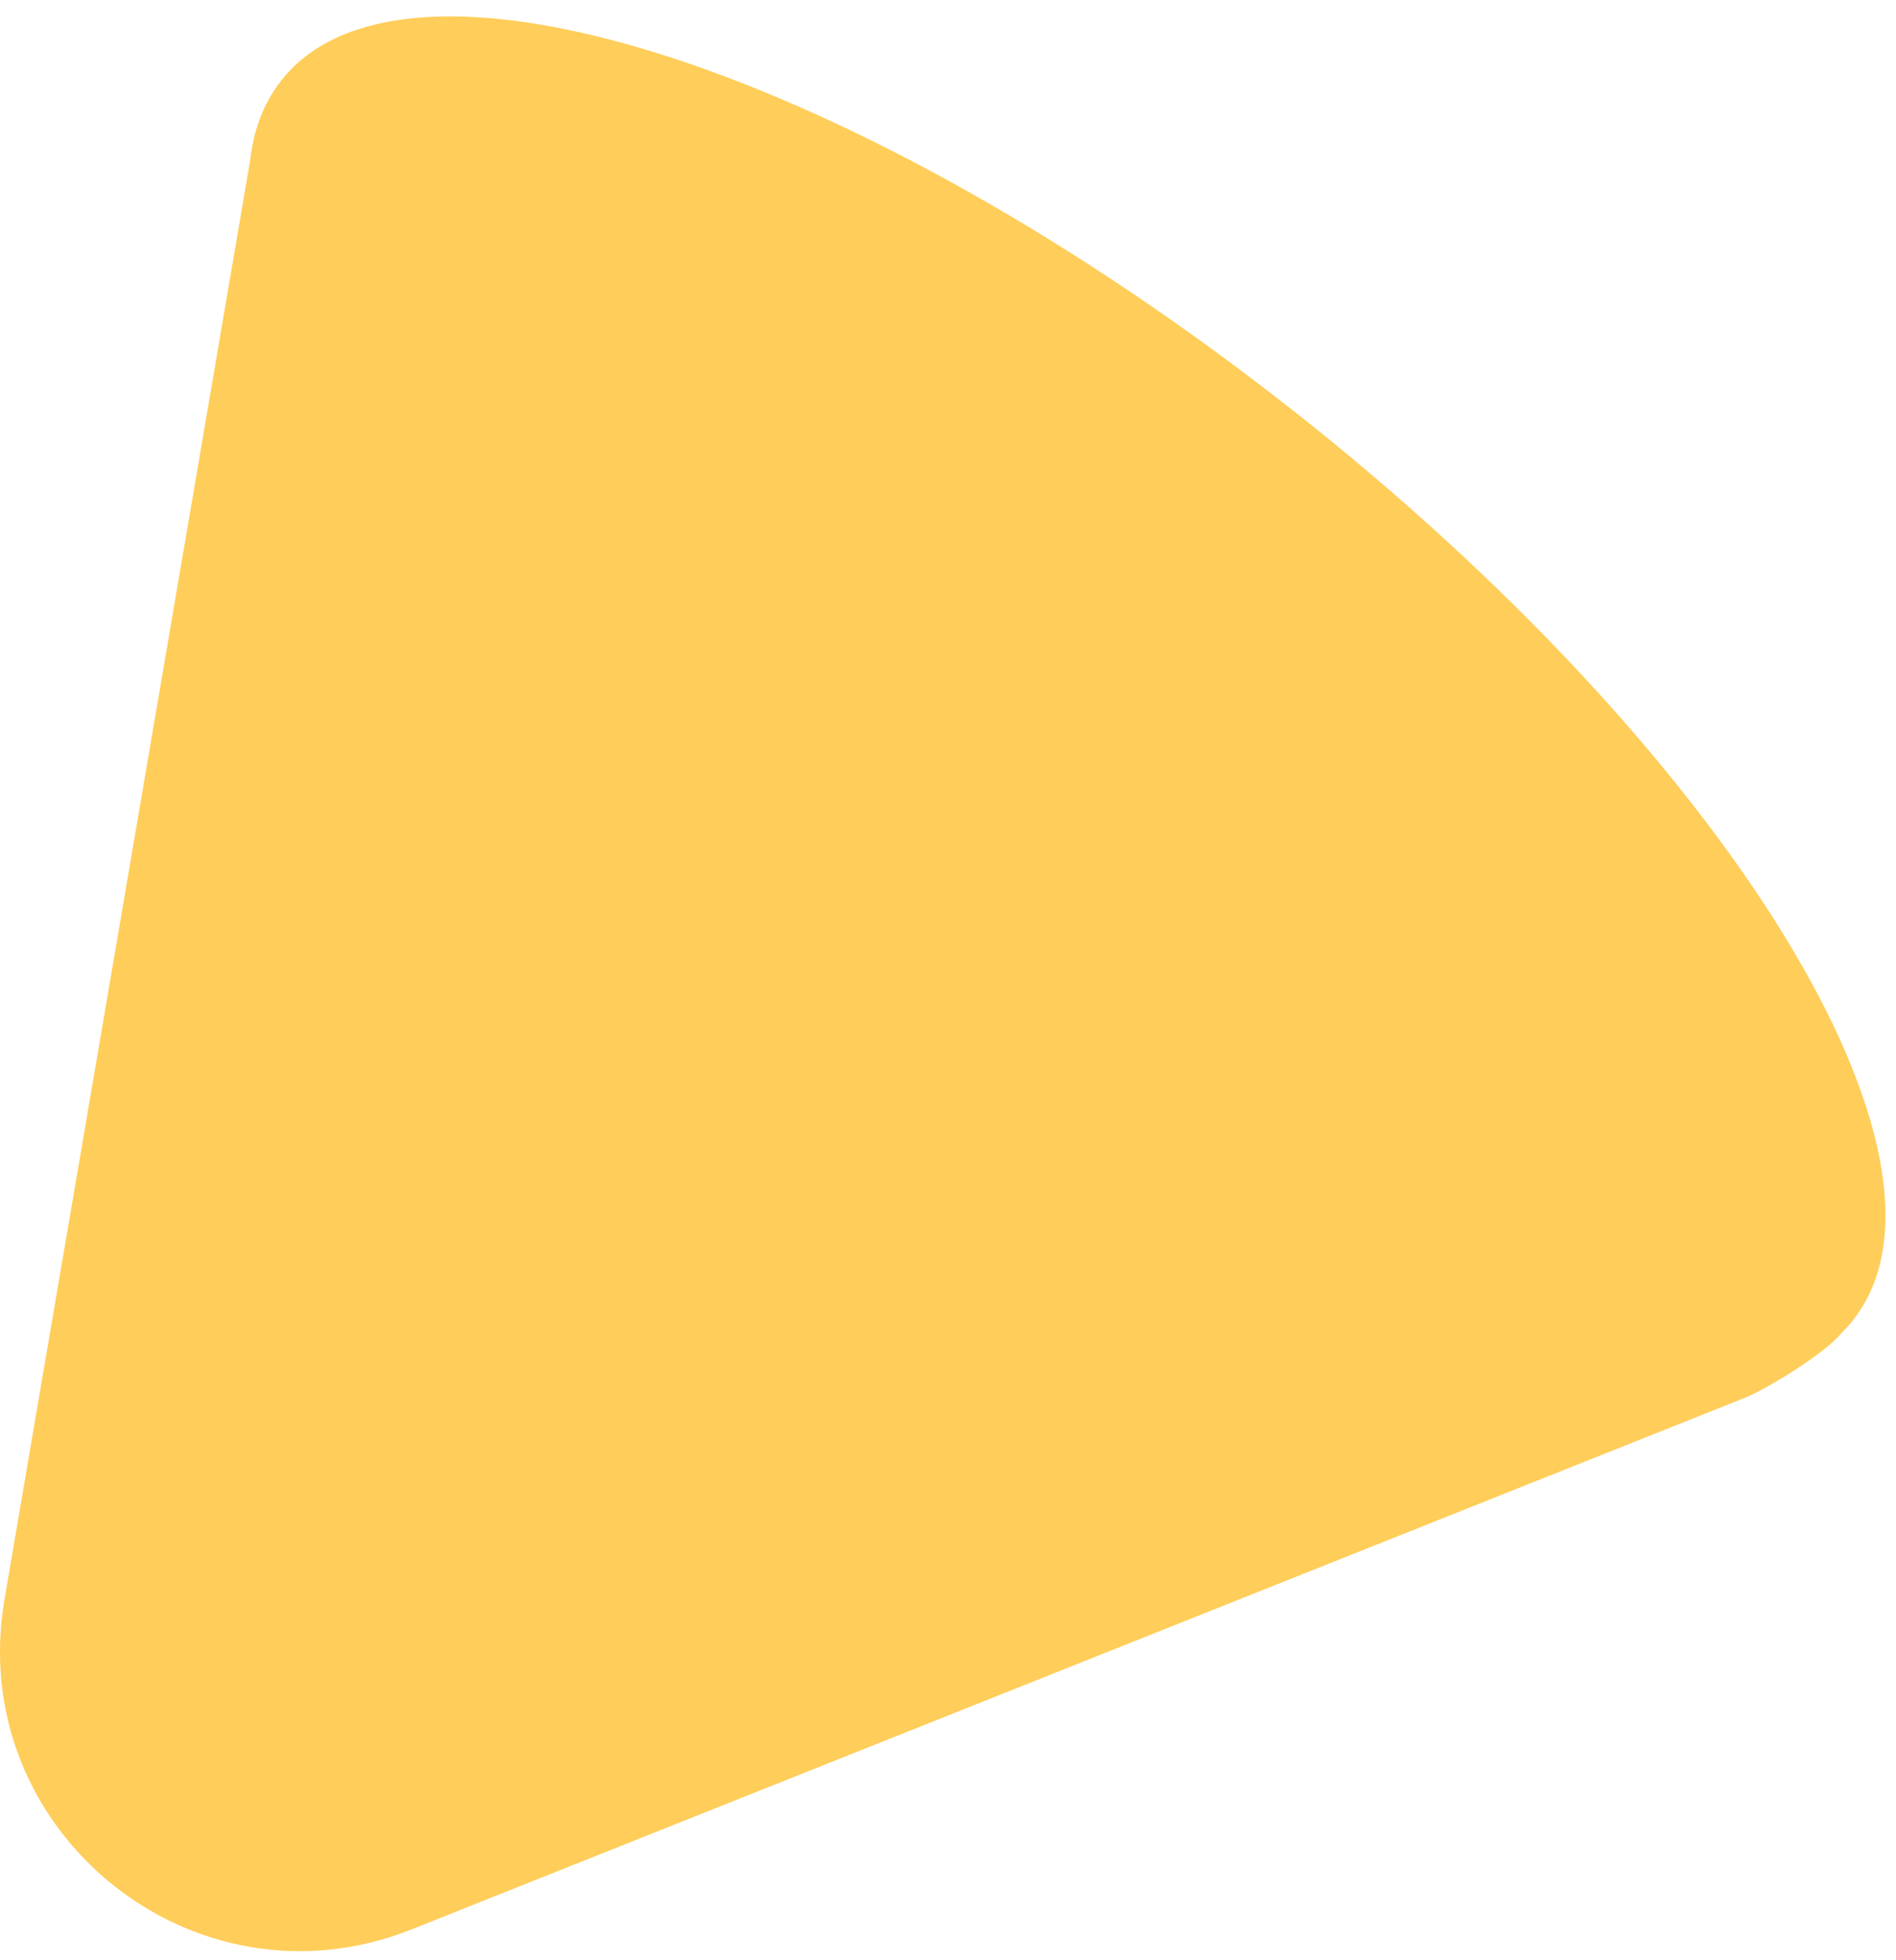 <svg width="30" height="31" viewBox="0 0 30 31" fill="none" xmlns="http://www.w3.org/2000/svg">
<path d="M20.483 6.511C13.615 1.097 6.437 -1.248 4.45 1.273C4.263 1.512 4.126 1.787 4.046 2.08C4.034 2.116 4.024 2.152 4.018 2.189V2.194C3.991 2.307 3.971 2.421 3.958 2.537L0.07 25.301C-0.552 28.957 3.067 31.884 6.512 30.512L27.597 22.11C27.968 21.962 28.883 21.397 29.134 21.085C29.2 21.02 29.262 20.951 29.32 20.878C31.306 18.358 27.349 11.925 20.483 6.51V6.511Z" fill="#FFCD59"/>
</svg>
